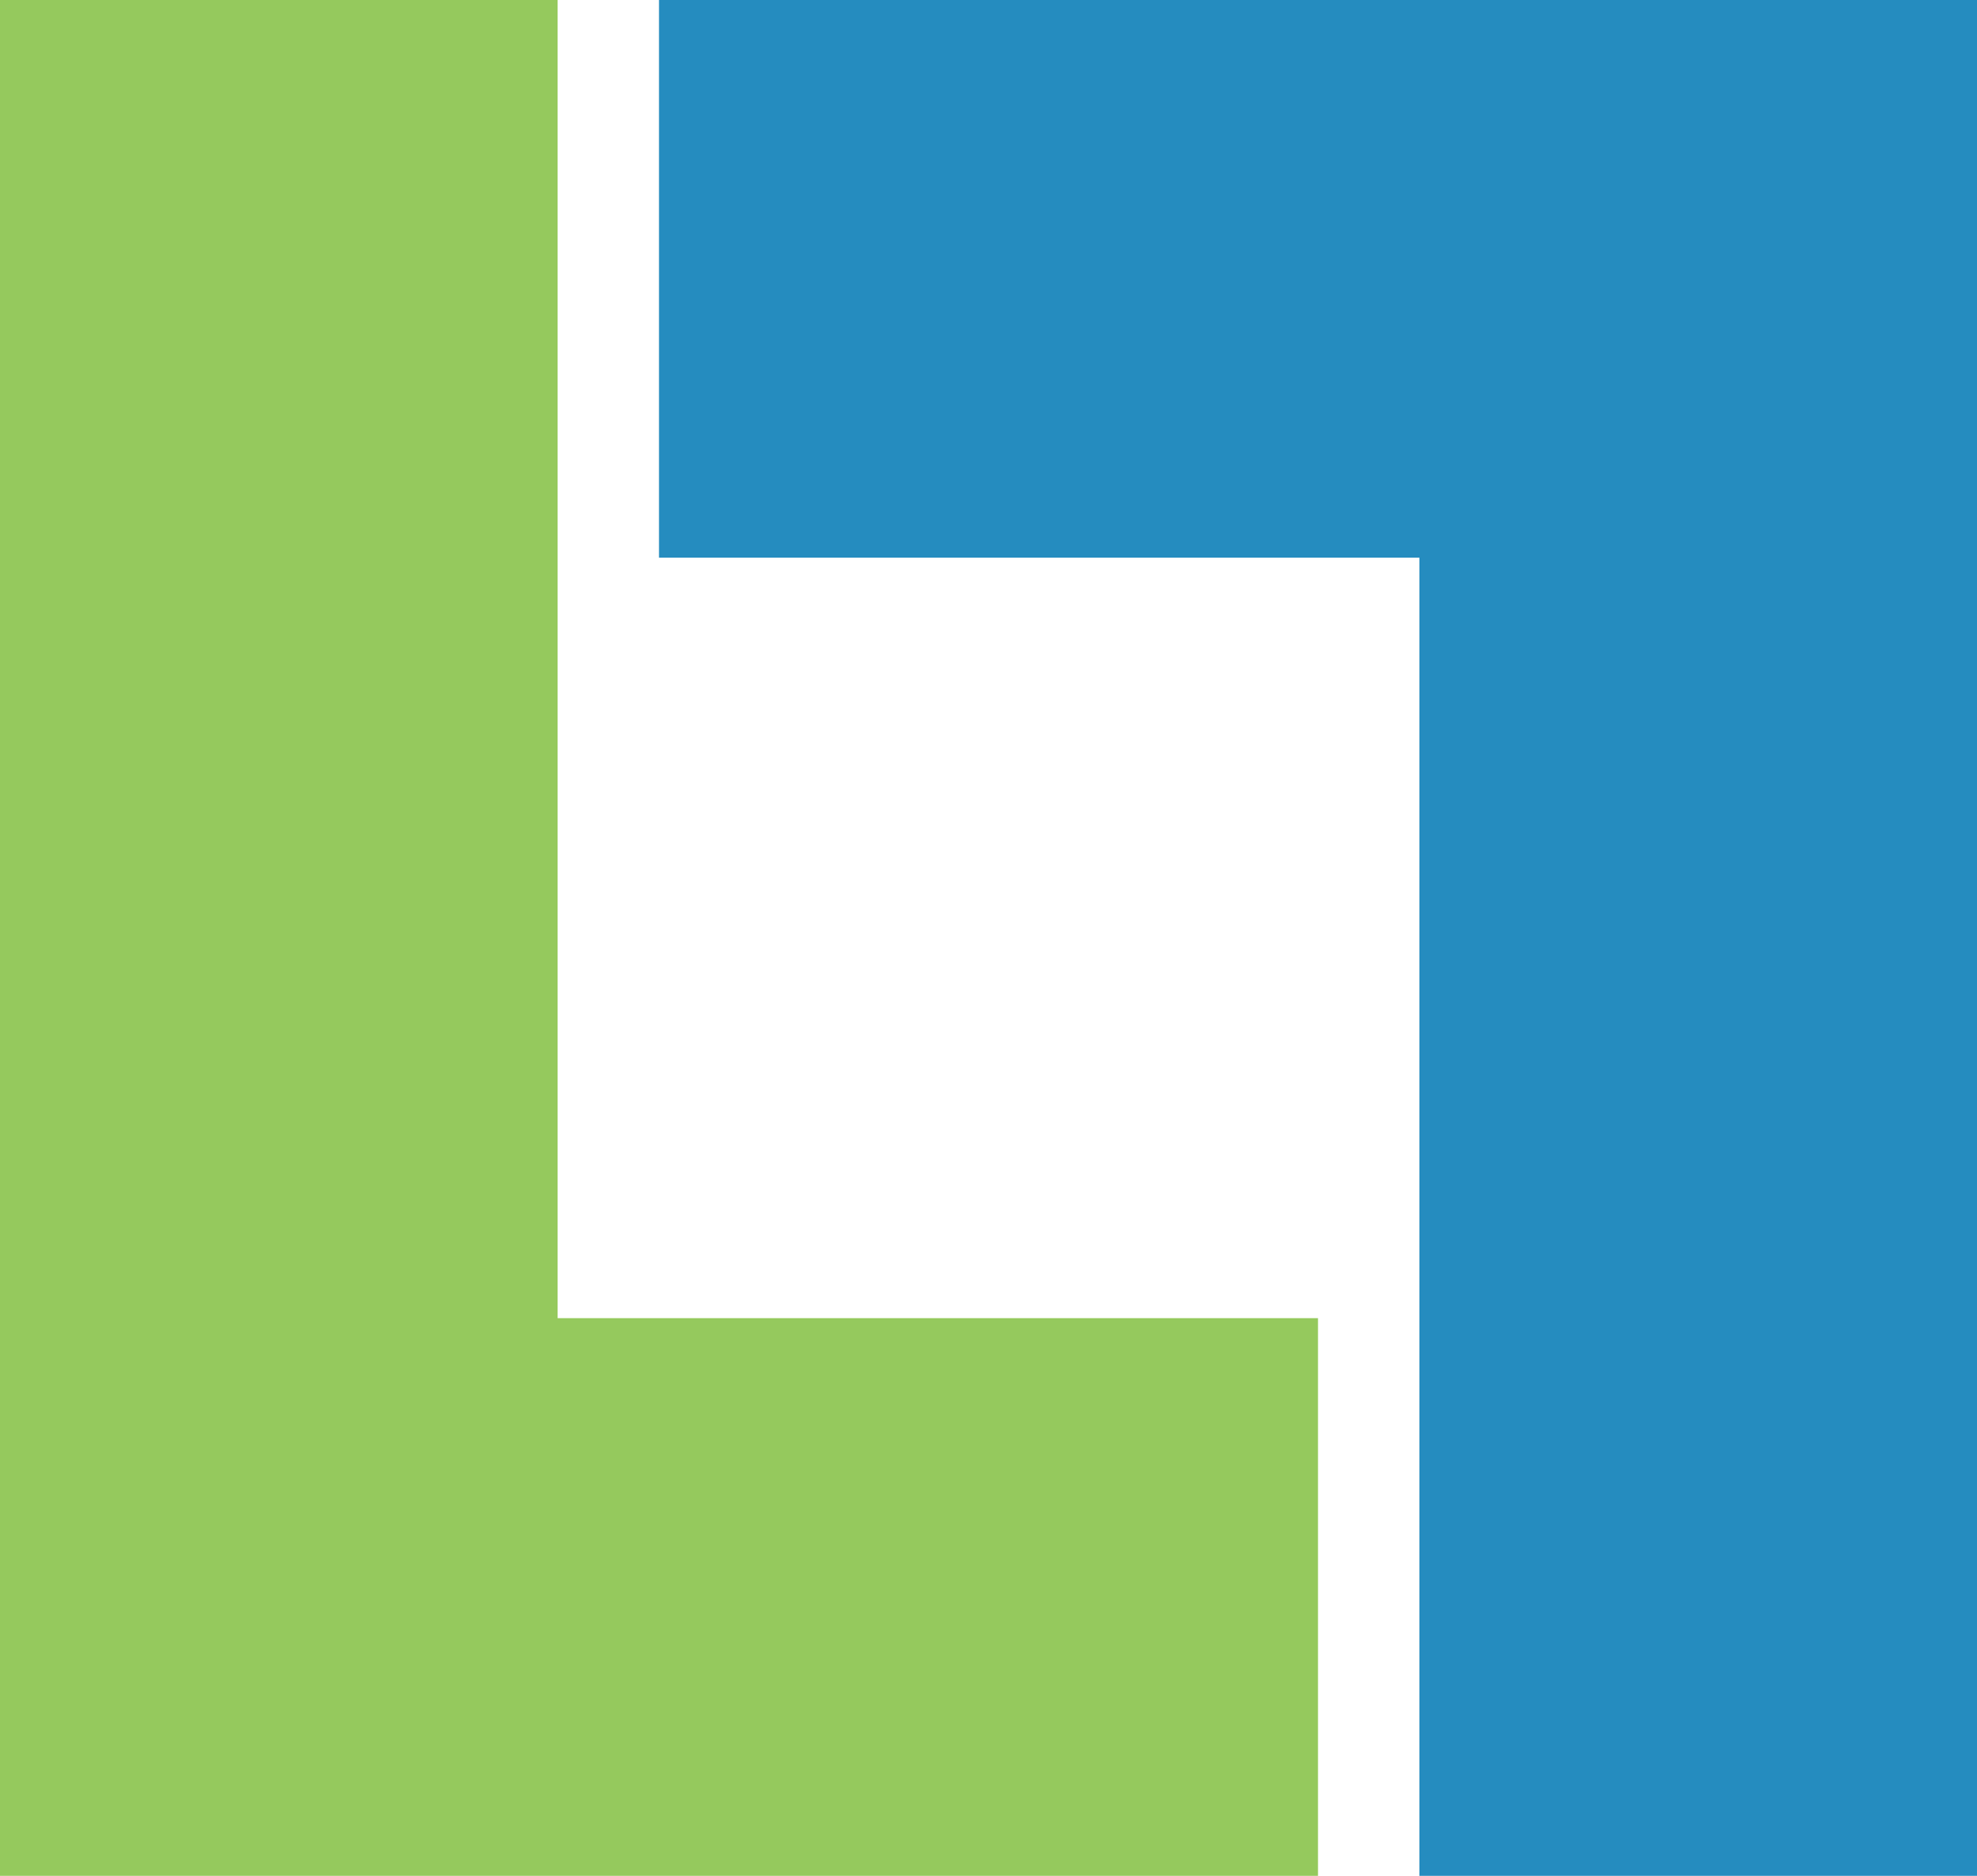 <svg width="39" height="37" viewBox="0 0 39 37" fill="none" xmlns="http://www.w3.org/2000/svg">
<rect y="26" width="26" height="11" fill="#95C95D"/>
<rect y="31" width="31" height="11" transform="rotate(-90 0 31)" fill="#95C95D"/>
<rect x="13" width="26" height="11" fill="#258CBF"/>
<rect x="28" y="37" width="37" height="11" transform="rotate(-90 28 37)" fill="#258CBF"/>
</svg>
